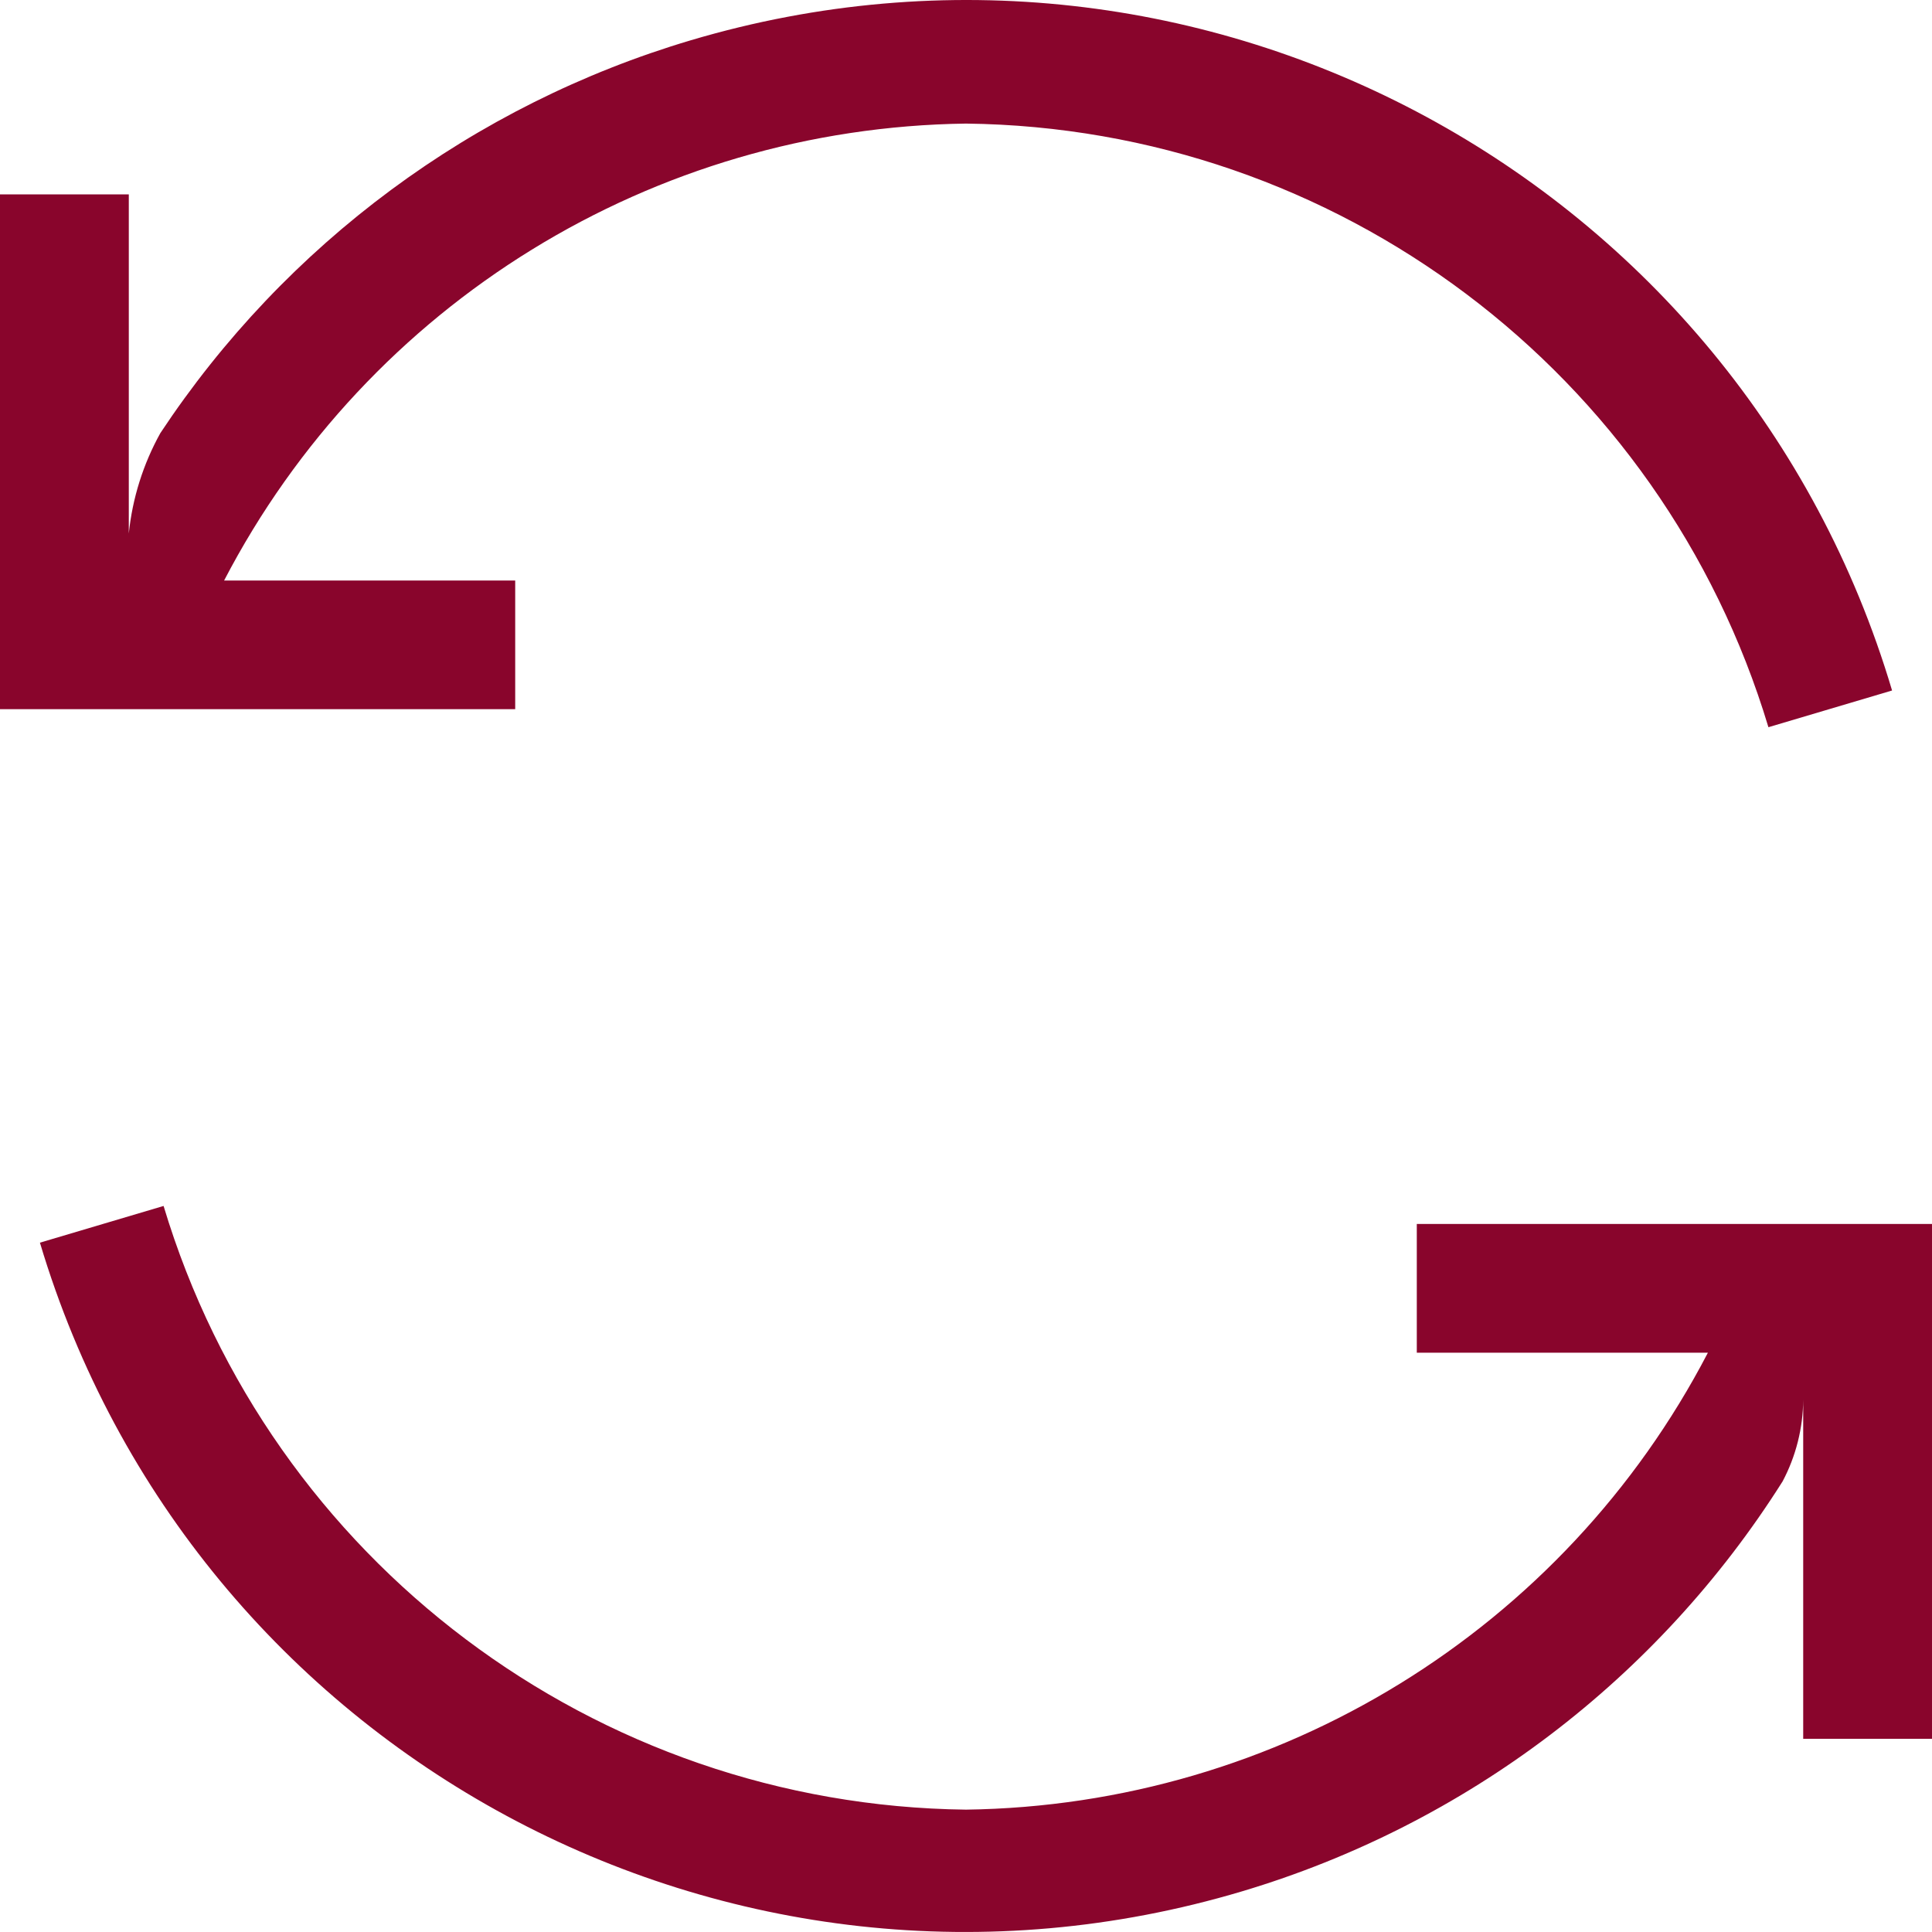<svg width="30" height="30" viewBox="0 0 30 30" fill="none" xmlns="http://www.w3.org/2000/svg">
<g id="refresh">
<path id="Path" d="M10.728 0.625C7.35 1.628 4.434 3.788 2.49 6.725C2.223 7.206 2.056 7.737 2 8.284V3.018H0V11.012H8V9.014H3.48C5.719 4.709 10.145 1.983 15 1.919C20.757 1.986 25.803 5.782 27.46 11.292L29.38 10.722C27.02 2.787 18.669 -1.733 10.728 0.625Z" fill="#89052C"/>
<path id="Path_2" d="M22 19.006V21.005H26.52C24.281 25.309 19.855 28.035 15 28.1C9.243 28.033 4.197 24.236 2.54 18.726L0.62 19.296C2.99 27.228 11.347 31.738 19.285 29.369C22.762 28.332 25.744 26.07 27.68 23.003C27.887 22.612 27.997 22.177 28 21.734V27H30V19.006H22Z" fill="#89052C"/>
</g>
</svg>
